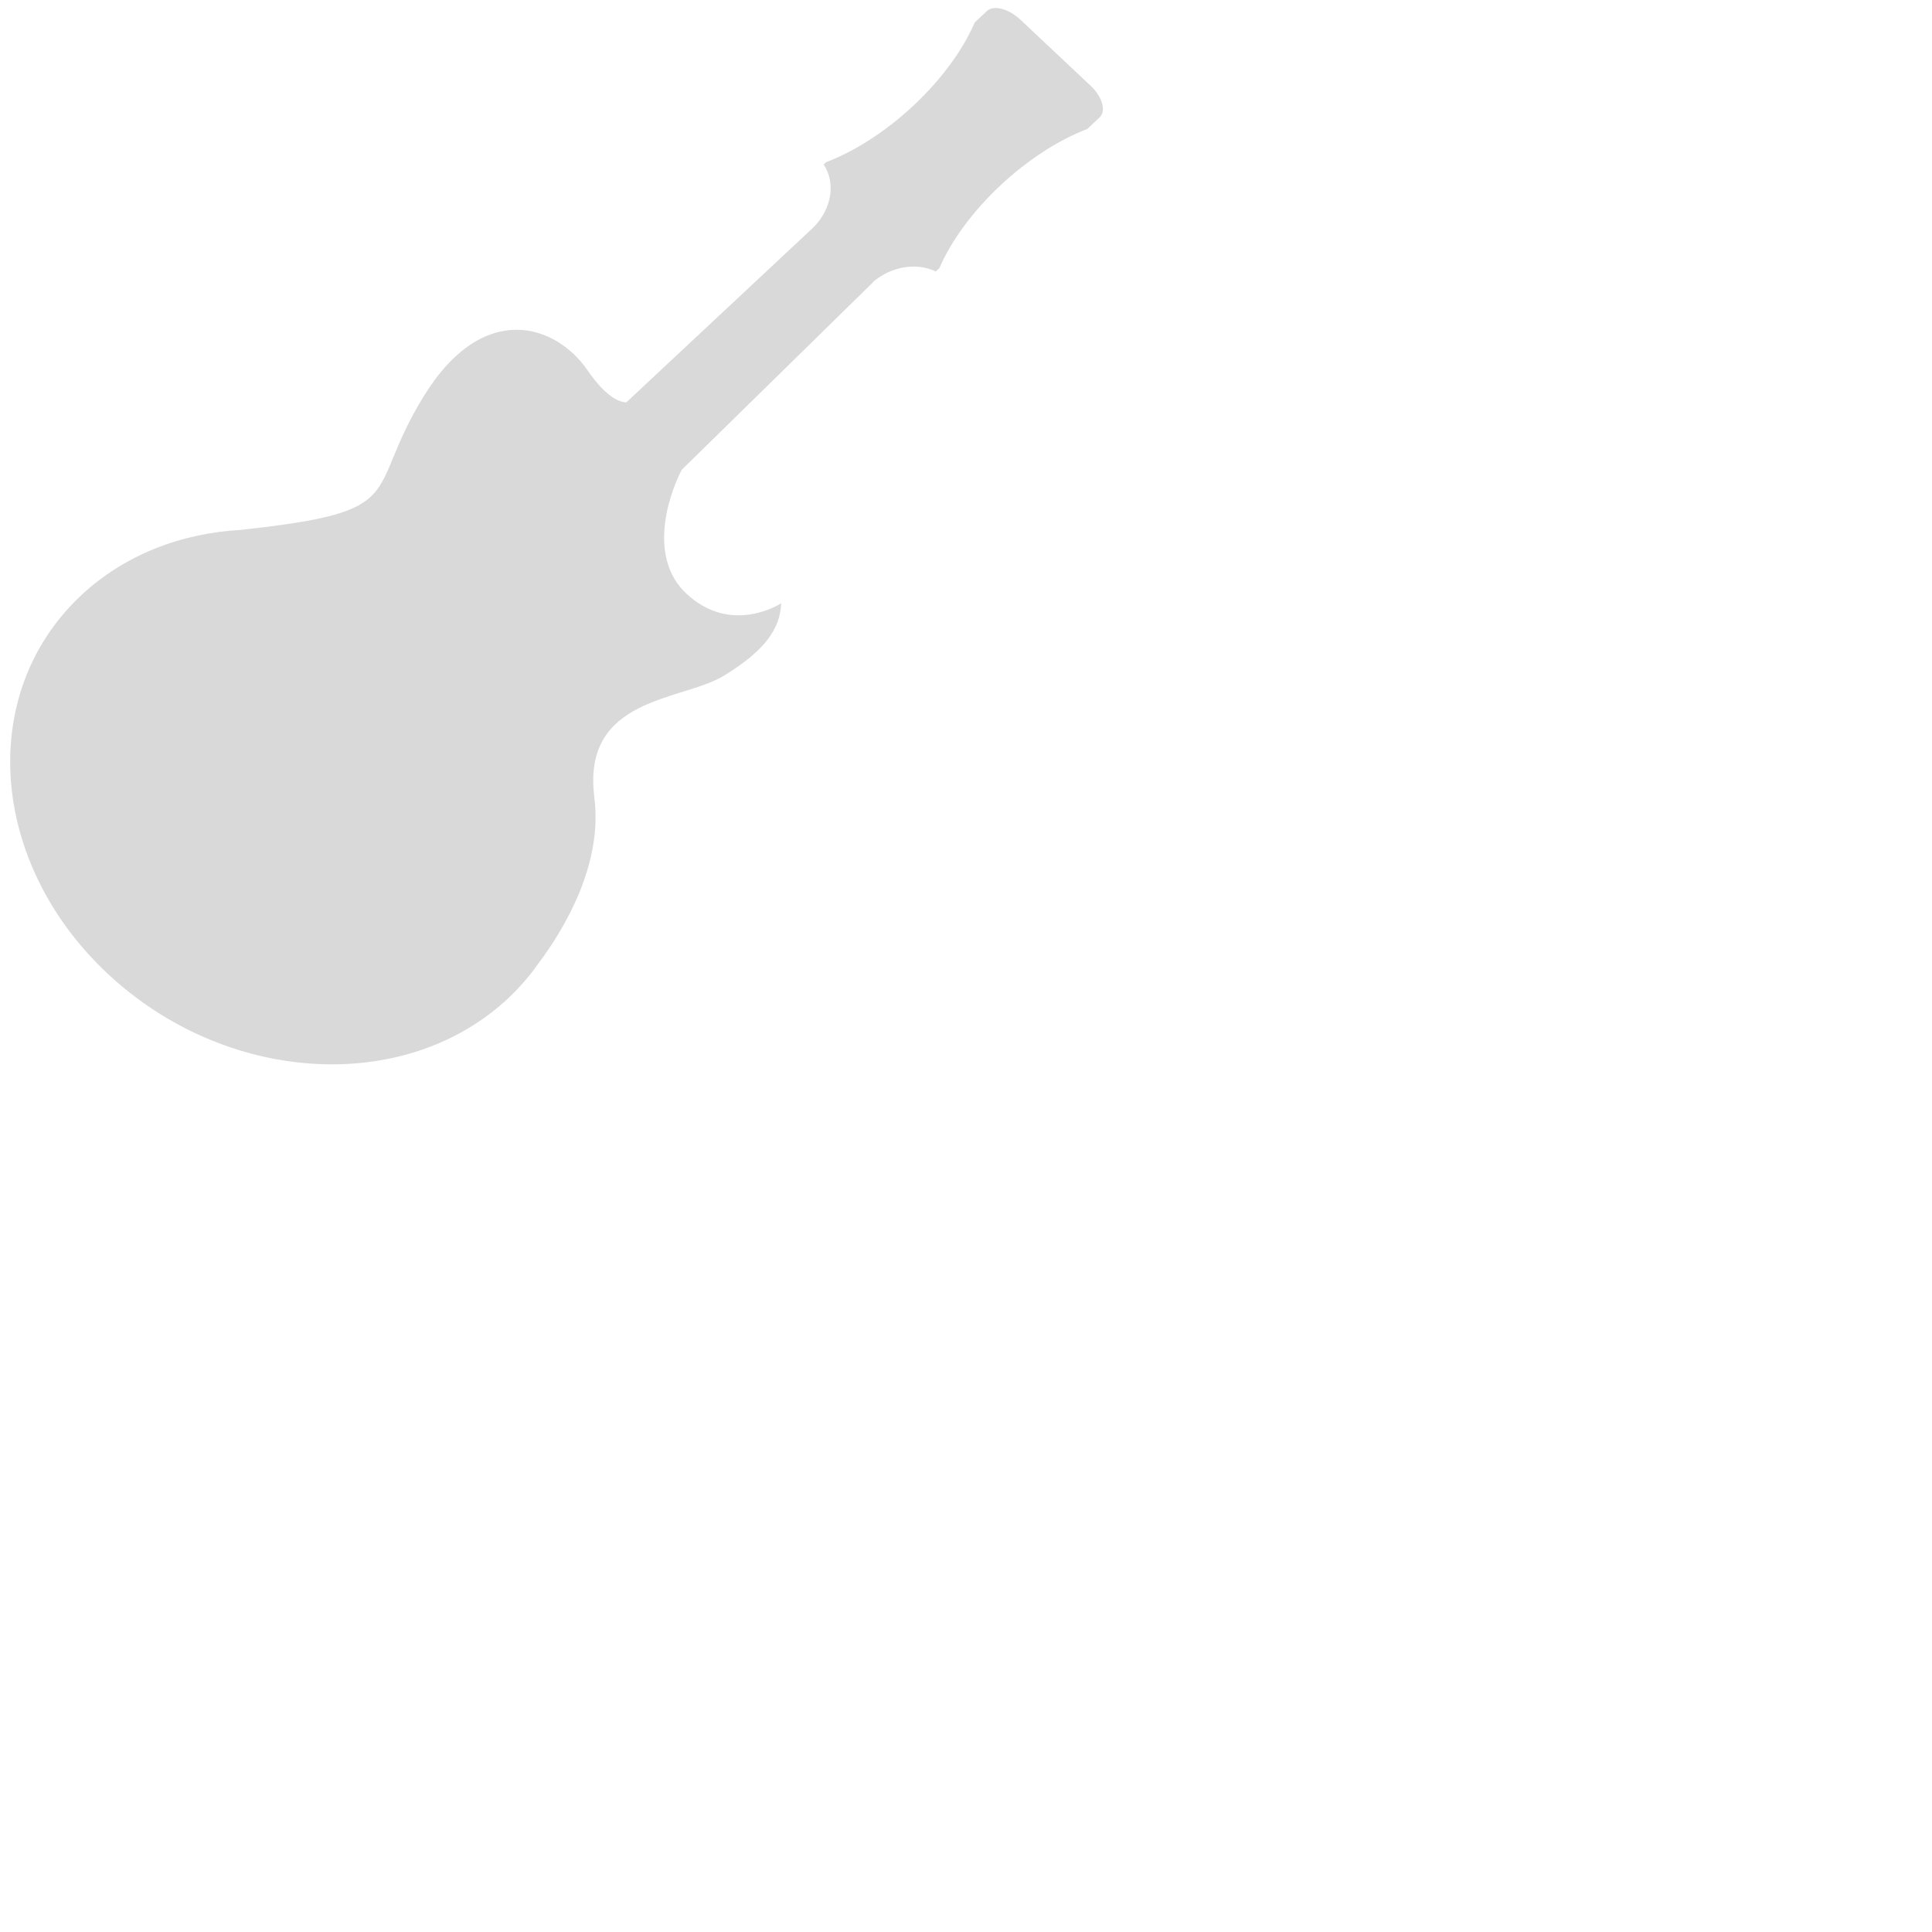 <?xml version="1.0"?>
<svg width="483.095" height="483.095" xmlns="http://www.w3.org/2000/svg" xmlns:svg="http://www.w3.org/2000/svg" version="1.1" xml:space="preserve">
 <g class="layer">
  <title>Layer 1</title>
  <g id="SVGRepo_bgCarrier" stroke-width="0"/>
  <g id="SVGRepo_tracerCarrier" stroke-linecap="round" stroke-linejoin="round"/>
  <g id="SVGRepo_iconCarrier" opacity="0.15">
   <g id="svg_1">
    <g id="svg_2">
     <path d="m218.24,70.55c4.67,-4.01 11.01,-4.96 15.75,-2.67l0.91,-0.85c2.84,-6.57 8.01,-13.85 15.13,-20.55c7.14,-6.72 14.87,-11.56 21.86,-14.24c0,0 1.37,-1.3 3.07,-2.9c1.7,-1.6 0.67,-5.17 -2.3,-7.95l-17.48,-16.44c-2.96,-2.8 -6.73,-3.77 -8.41,-2.19l-3.04,2.86c-2.84,6.59 -8.01,13.9 -15.18,20.65c-7.17,6.73 -14.95,11.6 -21.97,14.28l-0.62,0.59c3.01,4.51 2.07,10.92 -2.42,15.58l-46.95,43.91c-2.03,-0.13 -5.29,-1.66 -9.67,-8.03c-7.81,-11.39 -26.04,-17.87 -41.07,6.64c-15.01,24.5 -2.57,28.55 -45.34,33.22l0.02,0.02c-15.11,0.78 -29.42,6.21 -40.34,16.48c-25.9,24.36 -22.94,66.6 6.6,94.39c29.54,27.77 74.48,30.55 100.36,6.19c0.46,-0.43 0.91,-0.9 1.36,-1.34l0,0.02c0,0 0.18,-0.18 0.46,-0.48c2.07,-2.13 3.94,-4.38 5.6,-6.75c6.67,-8.89 16.17,-24.89 14.05,-41.59c-3.22,-25.22 21.91,-24.07 32.33,-30.41c10.42,-6.33 14.1,-11.8 14.39,-18.15c0,0 -12.42,8.21 -23.76,-2.45c-9.12,-8.57 -5.06,-23.18 -1.13,-30.9l47.82,-46.88l-0.03,-0.05l0,-0.01z" fill="#000000" id="svg_3"/>
    </g>
   </g>
  </g>
 </g>
</svg>